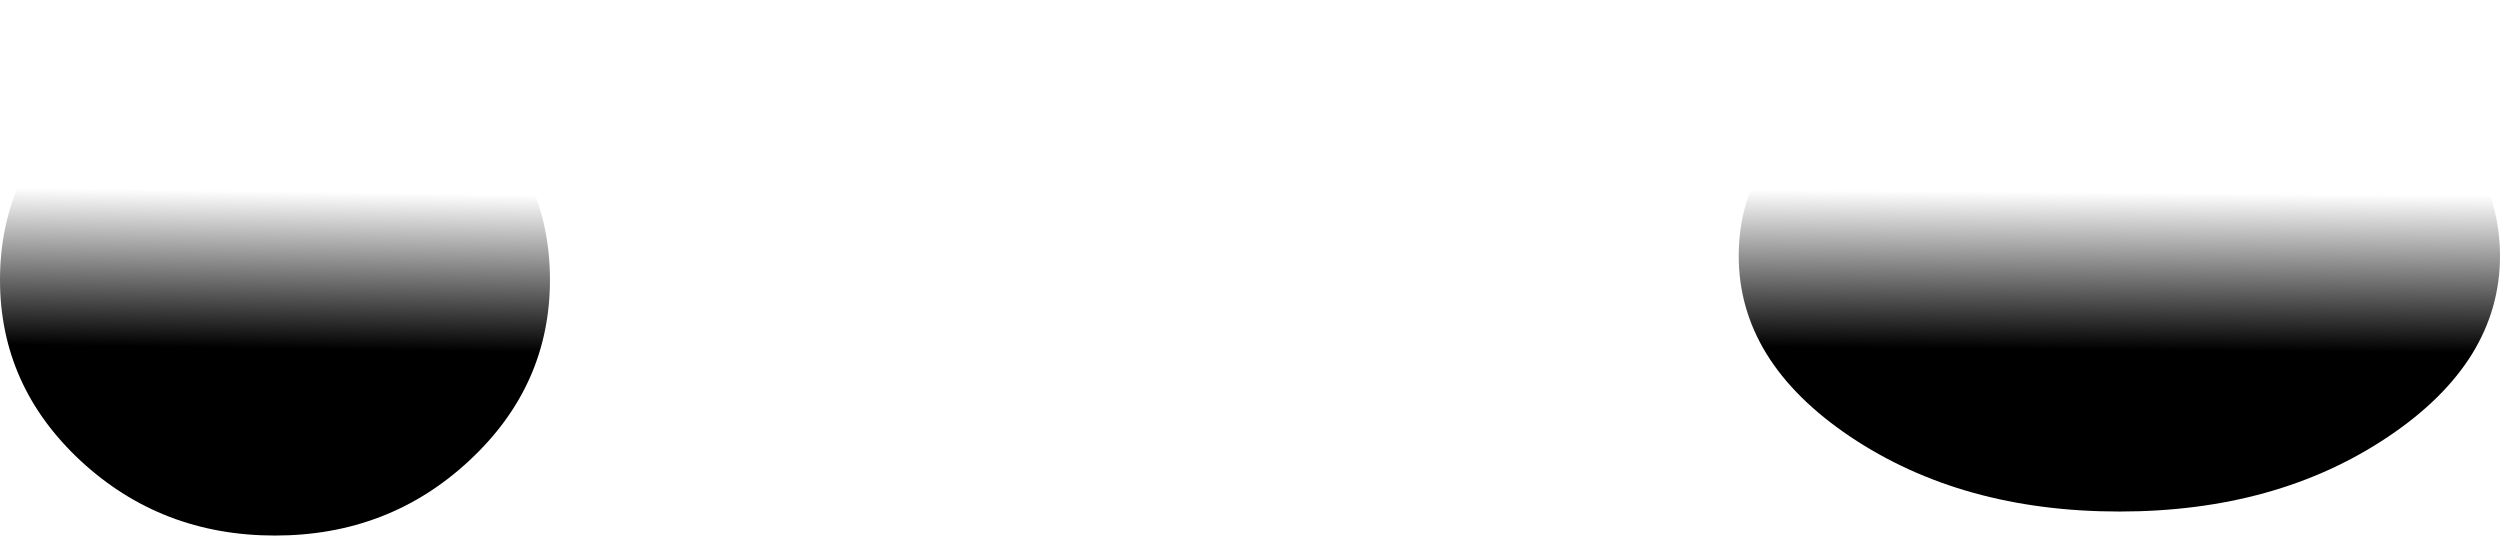 <?xml version="1.0" encoding="UTF-8" standalone="no"?>
<svg xmlns:xlink="http://www.w3.org/1999/xlink" height="111.5px" width="520.5px" xmlns="http://www.w3.org/2000/svg">
  <g transform="matrix(1.0, 0.0, 0.0, 1.0, 94.5, 31.05)">
    <path d="M426.0 22.2 Q426.0 44.25 402.75 59.85 379.55 75.45 346.75 75.45 313.95 75.45 290.7 59.85 267.5 44.25 267.5 22.2 267.5 0.15 290.7 -15.45 313.95 -31.05 346.75 -31.05 379.55 -31.05 402.75 -15.45 426.0 0.15 426.0 22.2" fill="url(#gradient0)" fill-rule="evenodd" stroke="none"/>
    <path d="M20.0 27.2 Q20.0 49.25 3.2 64.85 -13.55 80.45 -37.25 80.45 -60.95 80.45 -77.75 64.85 -94.5 49.25 -94.5 27.2 -94.5 5.15 -77.75 -10.45 -60.95 -26.05 -37.25 -26.05 -13.55 -26.05 3.2 -10.45 20.0 5.15 20.0 27.2" fill="url(#gradient1)" fill-rule="evenodd" stroke="none"/>
  </g>
  <defs>
    <linearGradient gradientTransform="matrix(0.002, -0.02, 0.089, 7.0E-4, 357.05, 25.5)" gradientUnits="userSpaceOnUse" id="gradient0" spreadMethod="pad" x1="-819.2" x2="819.2">
      <stop offset="0.0" stop-color="#000000"/>
      <stop offset="1.0" stop-color="#000000" stop-opacity="0.0"/>
    </linearGradient>
    <linearGradient gradientTransform="matrix(3.0E-4, -0.02, 0.065, 9.0E-4, -36.7, 25.15)" gradientUnits="userSpaceOnUse" id="gradient1" spreadMethod="pad" x1="-819.2" x2="819.2">
      <stop offset="0.0" stop-color="#000000"/>
      <stop offset="1.0" stop-color="#000000" stop-opacity="0.0"/>
    </linearGradient>
  </defs>
</svg>
